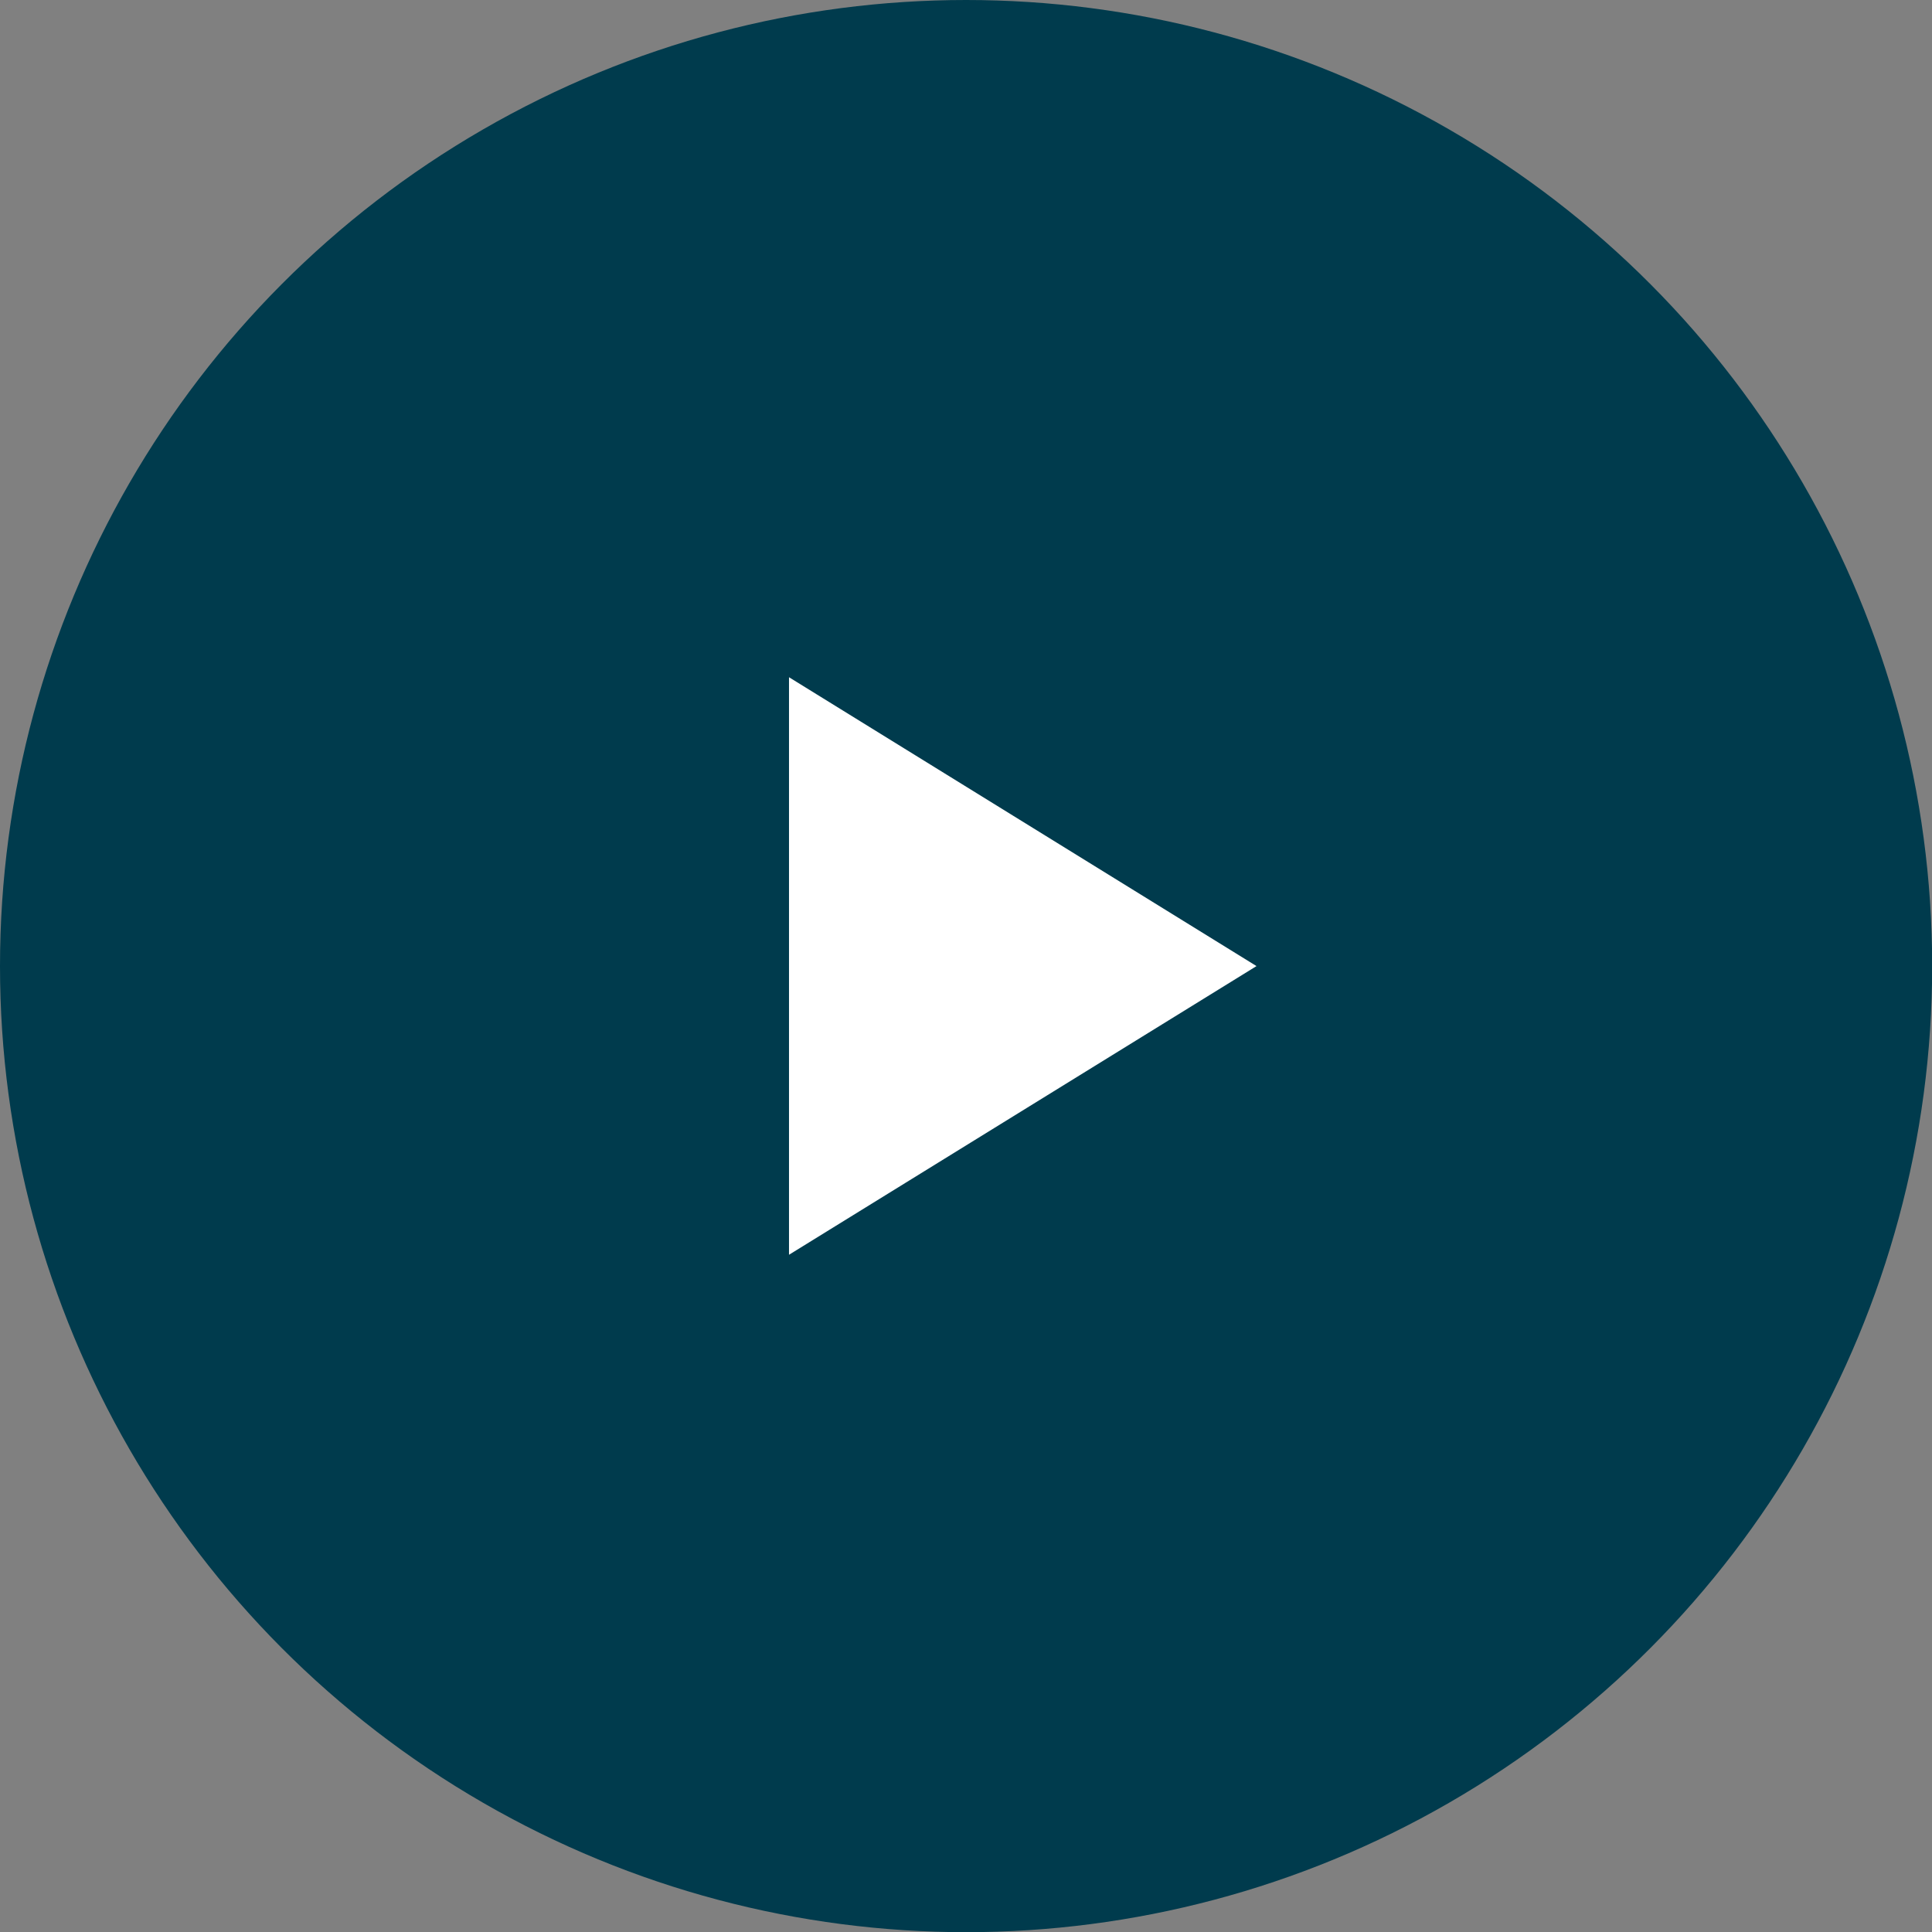 <svg xmlns="http://www.w3.org/2000/svg" viewBox="0 0 110.63 110.63"><rect x="0" y="0" width="110.63" height="110.63" fill="#808080" stroke="none"/><defs><style>.a{fill:#003b4d;}.b{fill:#fff;}</style></defs><title>btn-play</title><circle class="a" cx="55.32" cy="55.32" r="55.32"/><polygon class="b" points="45.18 71.85 71.95 55.32 45.18 38.78 45.18 71.85"/></svg>